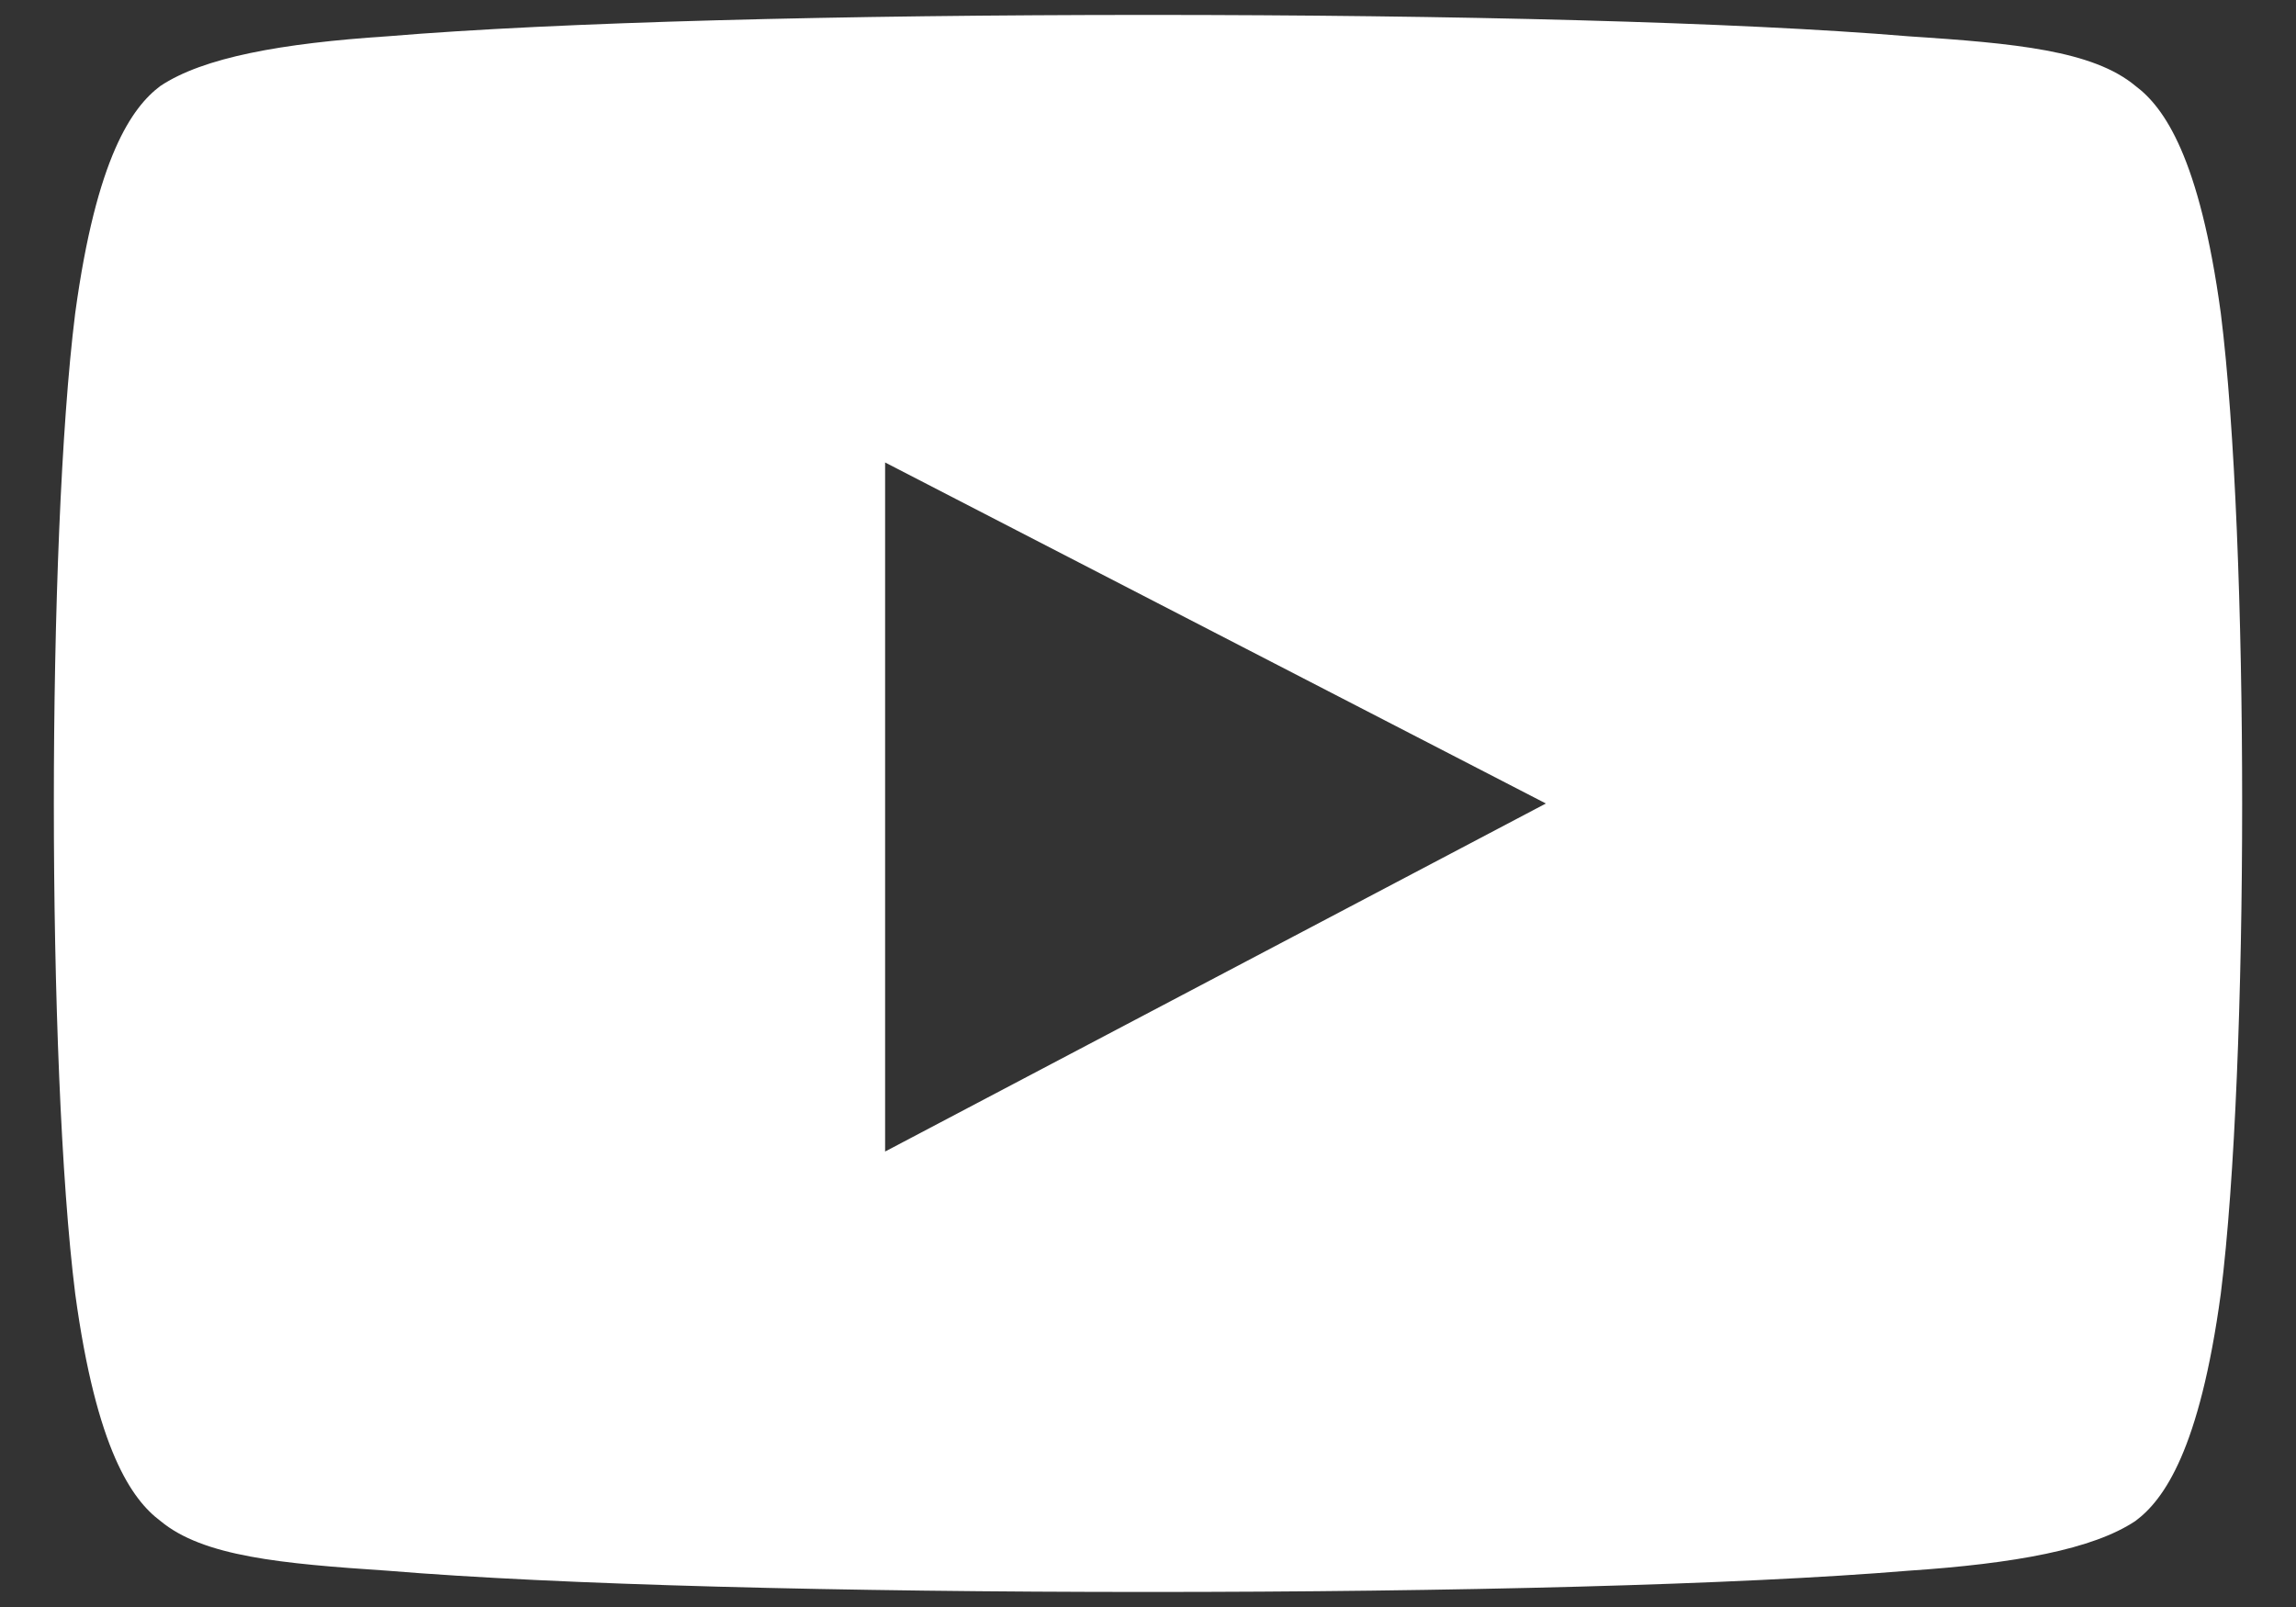 <svg width="20" height="14" viewBox="0 0 20 14" fill="none" xmlns="http://www.w3.org/2000/svg">
<rect x="0" y="0" width="20" height="14" fill="#333333" stroke="none"/>
<path fill-rule="evenodd" clip-rule="evenodd" d="M19.345 2.729C19.16 1.368 18.85 0.934 18.602 0.749C18.231 0.439 17.55 0.377 16.622 0.316C15.137 0.192 12.661 0.13 10 0.13C7.339 0.13 4.863 0.192 3.378 0.316C2.449 0.377 1.769 0.501 1.397 0.749C1.15 0.934 0.84 1.368 0.655 2.729C0.407 4.71 0.407 9.289 0.655 11.27C0.84 12.632 1.15 13.065 1.397 13.25C1.769 13.56 2.449 13.622 3.378 13.684C4.863 13.807 7.339 13.869 10 13.869C12.661 13.869 15.137 13.807 16.622 13.684C17.55 13.622 18.231 13.498 18.602 13.25C18.85 13.065 19.16 12.632 19.345 11.27C19.593 9.289 19.593 4.71 19.345 2.729ZM7.71 10.032V4.029L13.466 7L7.71 10.032Z" fill="white"/>
</svg>
